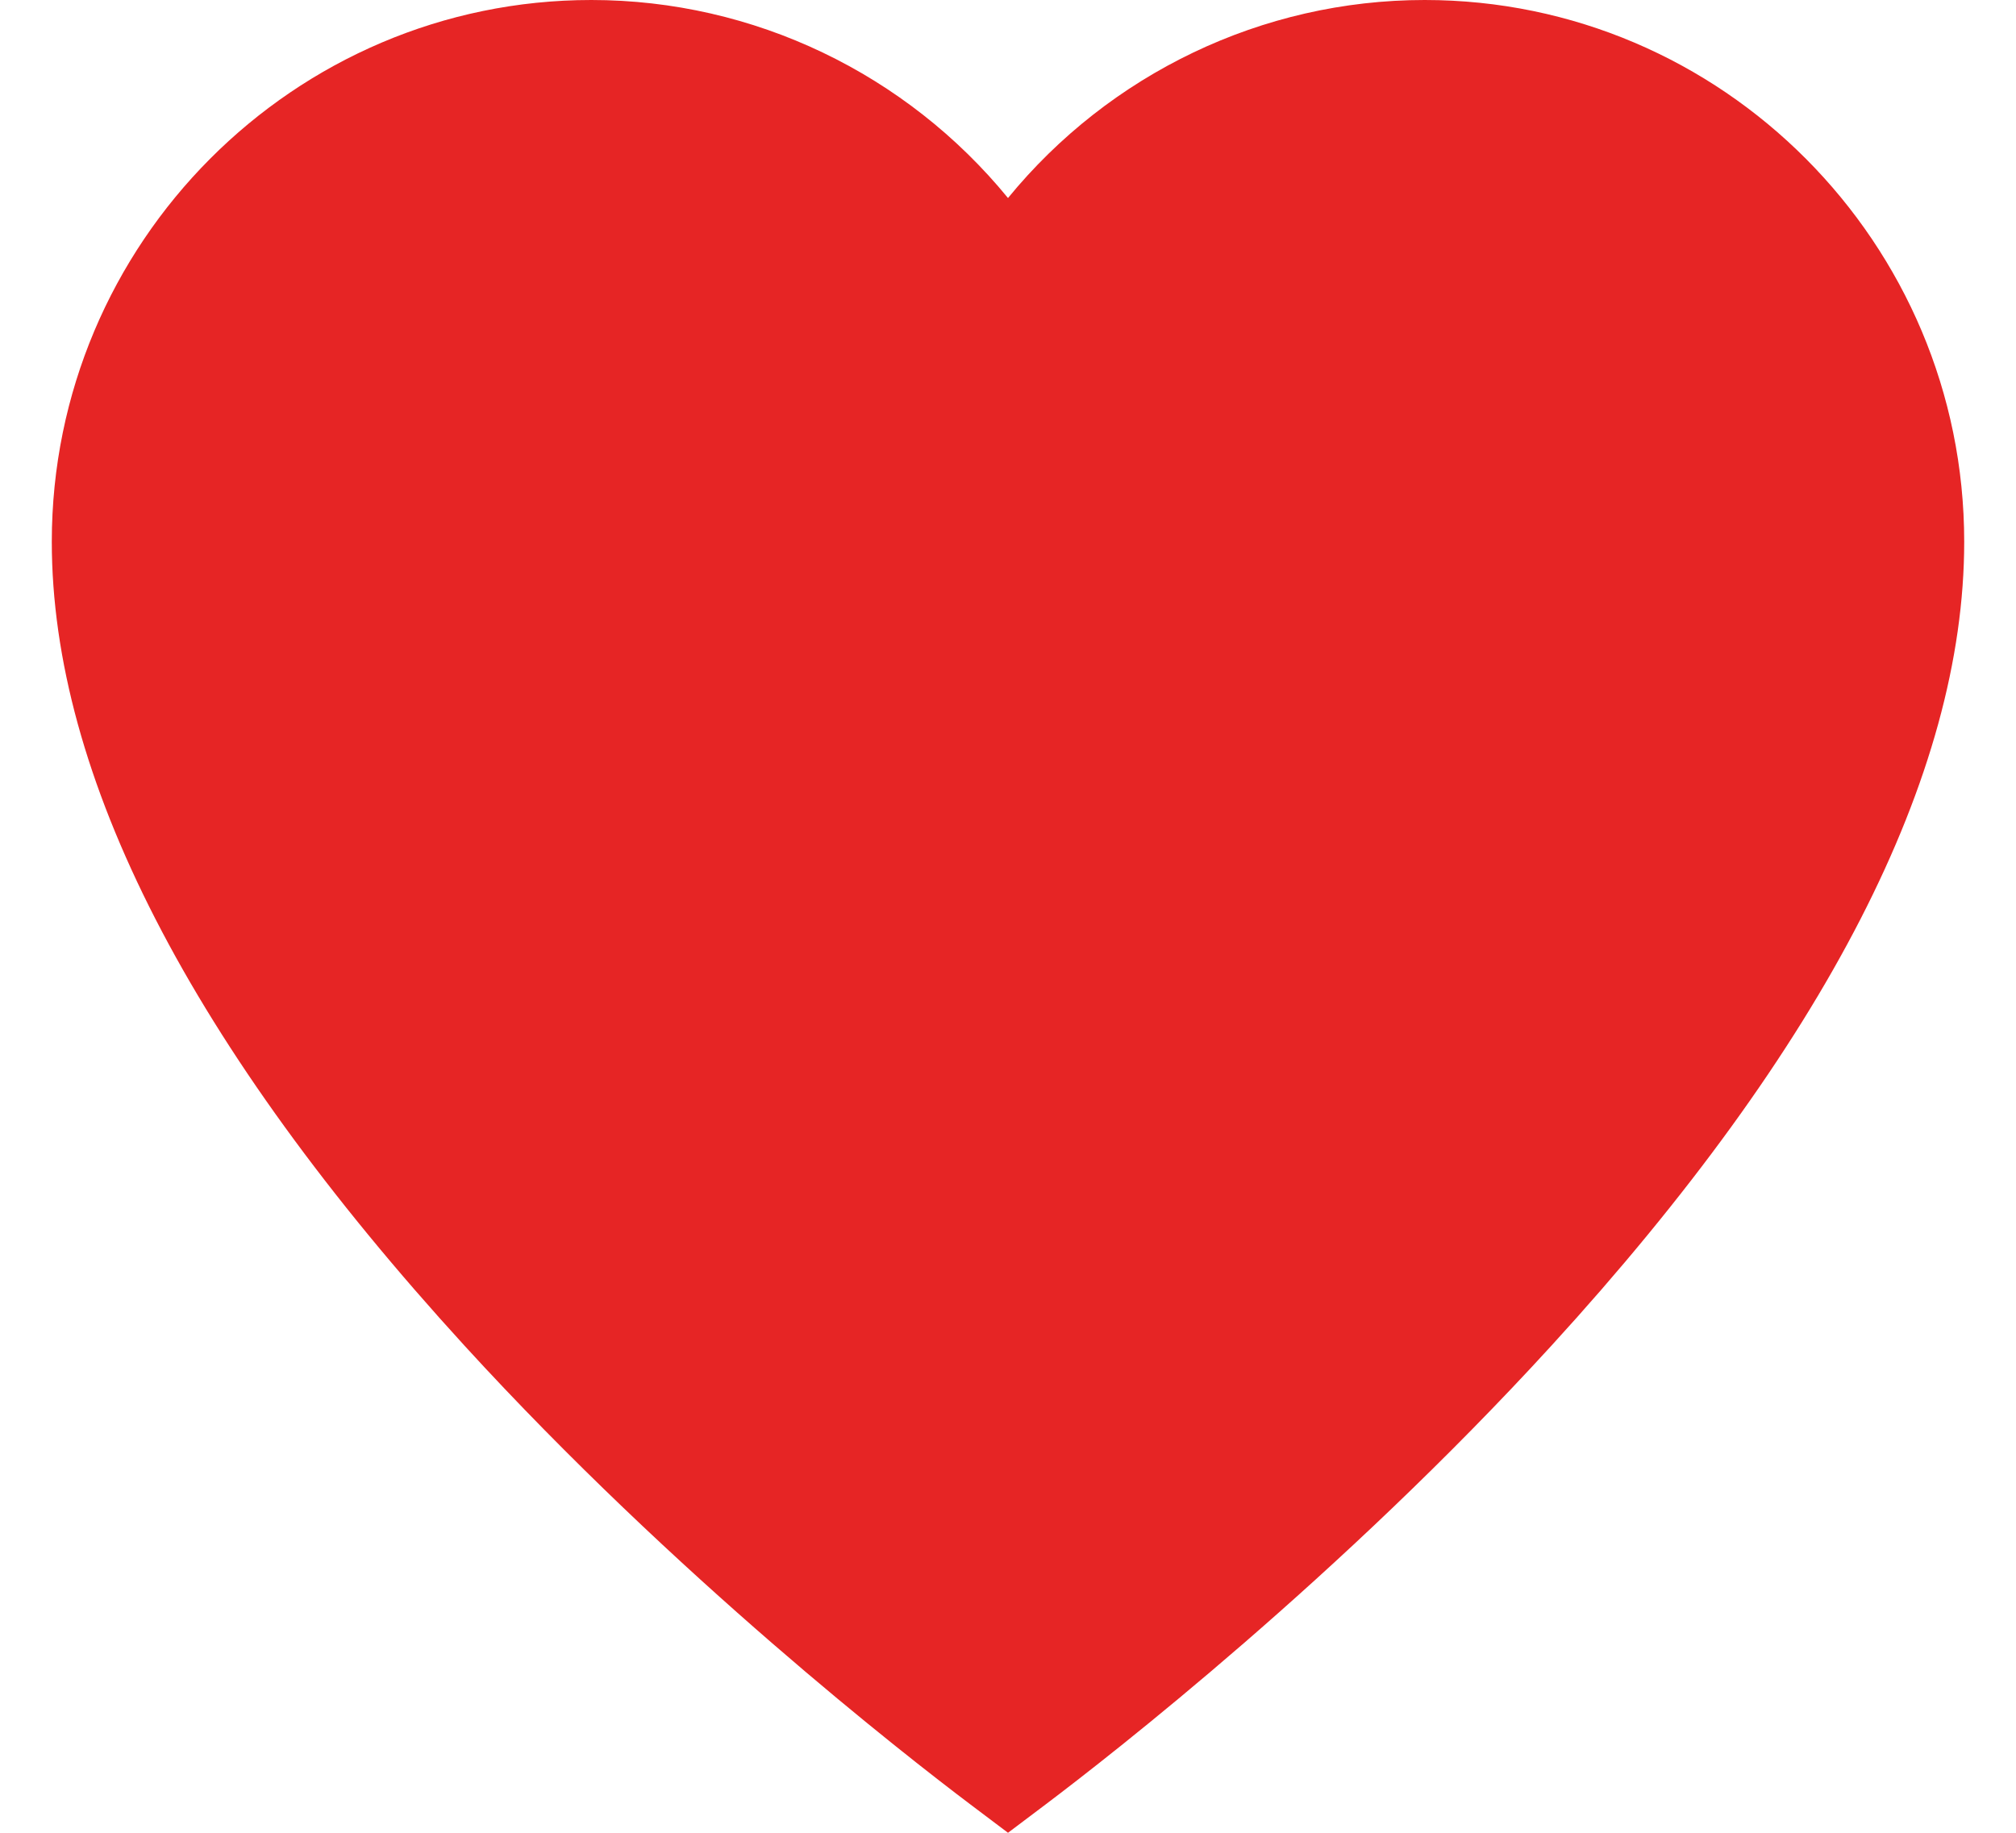 ﻿<?xml version="1.0" encoding="UTF-8"?>
<svg width="11px" height="10px" viewBox="0 0 24 23" version="1.1" xmlns="http://www.w3.org/2000/svg" xmlns:xlink="http://www.w3.org/1999/xlink">
    <!-- Generator: Sketch 46.1 (44463) - http://www.bohemiancoding.com/sketch -->
    <title>Love Icon</title>
    <desc>Created with Sketch.</desc>
    <defs></defs>
    <g id="Page-1" stroke="none" stroke-width="1" fill="none" fill-rule="evenodd">
        <g id="Landing-Page" transform="translate(-203, -6998)" fill-rule="nonzero" fill="#E62525">
            <g id="Footer" transform="translate(-3, 6535)">
                <g id="Down-Text" transform="translate(89, 456)">
                    <path d="M134.229,7 C132.186,7 130.273,7.929 129,9.485 C127.727,7.929 125.814,7 123.771,7 C120.038,7 117,10.05 117,13.798 C117,16.733 118.743,20.128 122.181,23.889 C124.827,26.783 127.706,29.024 128.525,29.642 L129,30 L129.475,29.642 C130.294,29.024 133.173,26.783 135.818,23.889 C139.257,20.128 141,16.733 141,13.798 C141,10.05 137.962,7 134.229,7 Z" id="Love-Icon"></path>
                </g>
            </g>
        </g>
    </g>
</svg>